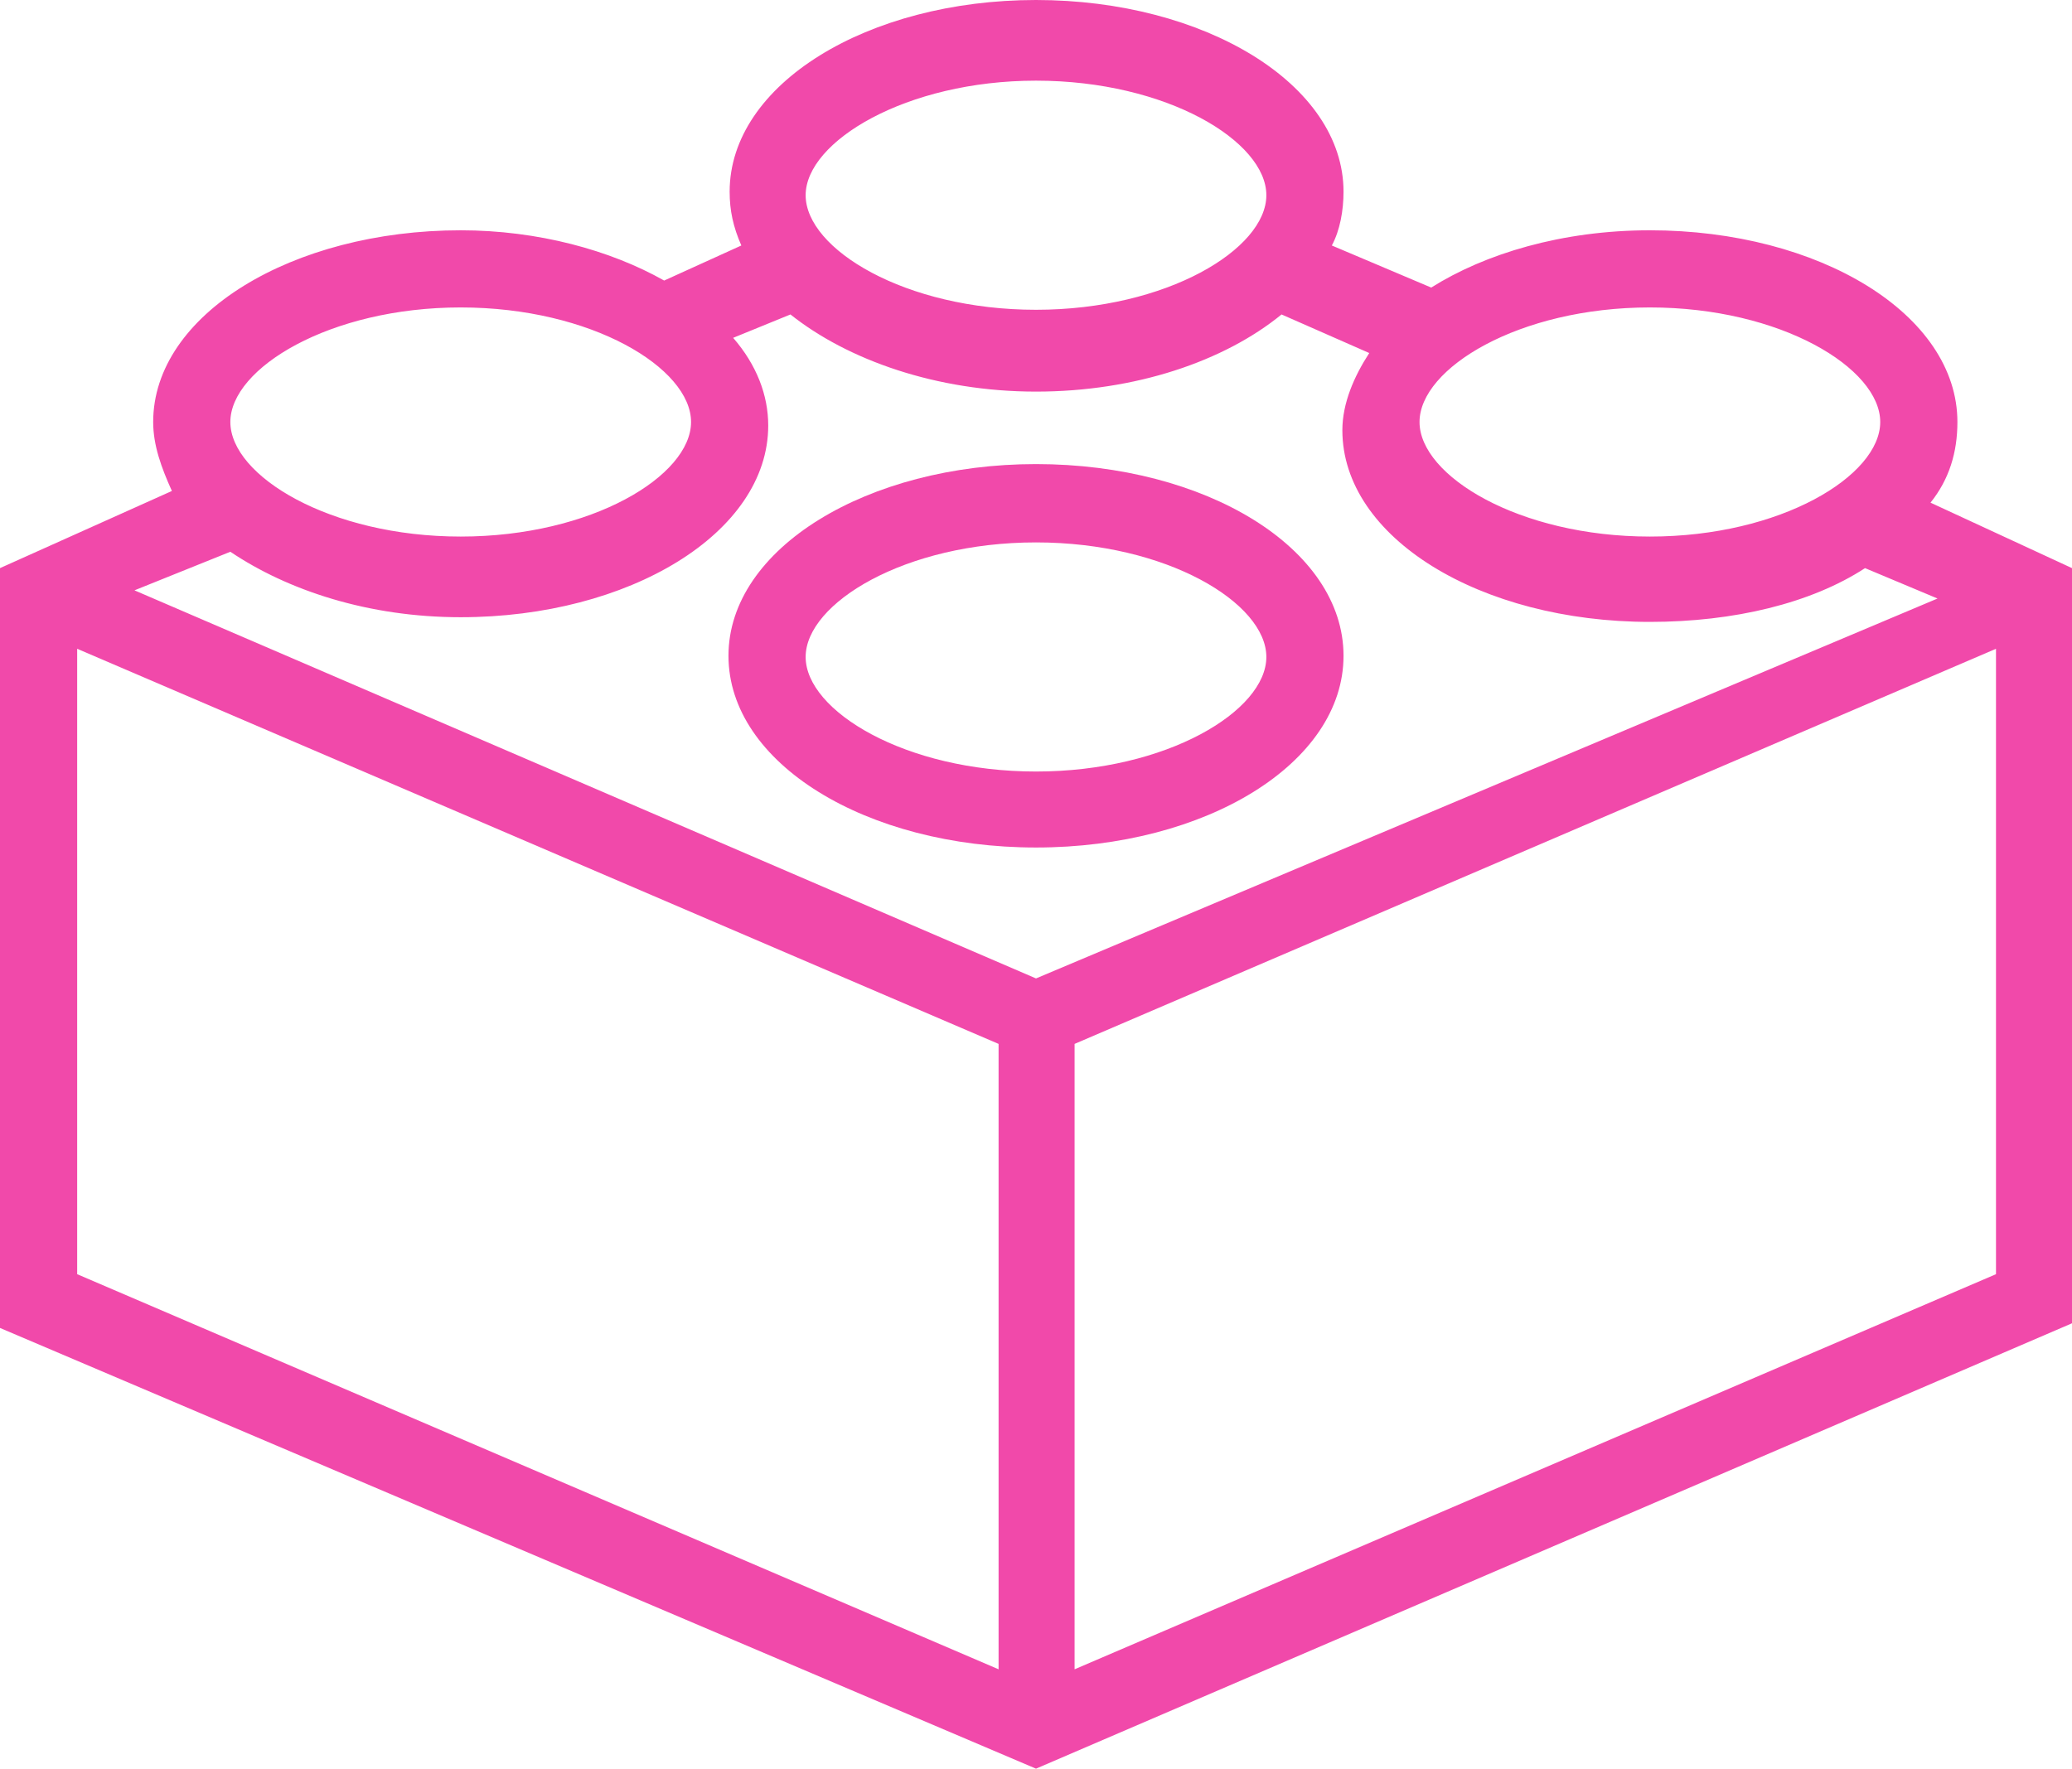 <?xml version="1.0" encoding="utf-8"?>
<!-- Generator: Adobe Illustrator 19.2.0, SVG Export Plug-In . SVG Version: 6.00 Build 0)  -->
<svg version="1.1" id="Lager_1" xmlns="http://www.w3.org/2000/svg" xmlns:xlink="http://www.w3.org/1999/xlink" x="0px" y="0px"
	 viewBox="0 0 177.2 151.3" style="enable-background:new 0 0 177.2 151.3;" xml:space="preserve">
<style type="text/css">
	.st0{fill:#f149aa;}
</style>
<path class="st0" d="M88.6,39.7c-14.4,0-26.3,7.2-26.3,16.4s11.8,16.4,26.3,16.4s26.3-7.2,26.3-16.4S103.1,39.7,88.6,39.7z M88.6,66
	c-11.2,0-19.7-5.2-19.7-9.8s8.5-9.8,19.7-9.8s19.7,5.2,19.7,9.8S99.8,66,88.6,66z"/>
<path class="st0" d="M165.1,43c1.6-2,2.3-4.3,2.3-6.9c0-9.2-11.8-16.4-26.3-16.4c-7.5,0-14.1,2-18.7,4.9l-8.5-3.6c0.7-1.3,1-3,1-4.6
	C114.9,7.2,103,0,88.6,0S62.4,7.2,62.4,16.4c0,1.6,0.3,3,1,4.6l-6.6,3c-4.6-2.6-10.8-4.3-17.4-4.3c-14.4,0-26.3,7.2-26.3,16.4
	c0,2,0.7,3.9,1.6,5.9L0,48.6v65l88.6,37.7l88.6-38.1V48.6L165.1,43L165.1,43z M88.6,83.7L11.5,50.5l8.2-3.3
	c4.9,3.3,11.8,5.6,19.7,5.6c14.4,0,26.3-7.2,26.3-16.4c0-2.6-1-5.2-3-7.5l4.9-2c4.9,3.9,12.5,6.6,21,6.6s16.1-2.6,21-6.6l7.5,3.3
	c-1.3,2-2.3,4.3-2.3,6.6c0,9.2,11.8,16.4,26.3,16.4c7.2,0,13.8-1.6,18.4-4.6l6.2,2.6L88.6,83.7L88.6,83.7z M160.8,36.1
	c0,4.6-8.5,9.8-19.7,9.8c-11.2,0-19.7-5.2-19.7-9.8s8.5-9.8,19.7-9.8S160.8,31.5,160.8,36.1z M88.6,6.9c11.2,0,19.7,5.2,19.7,9.8
	s-8.5,9.8-19.7,9.8s-19.7-5.2-19.7-9.8S77.5,6.9,88.6,6.9z M39.4,26.3c11.2,0,19.7,5.2,19.7,9.8s-8.5,9.8-19.7,9.8
	s-19.7-5.2-19.7-9.8S28.2,26.3,39.4,26.3z M6.6,55.5l78.8,33.8v53.5L6.6,109C6.6,109,6.6,55.5,6.6,55.5z M91.9,142.8V89.3l78.8-33.8
	V109L91.9,142.8z"/>
</svg>
